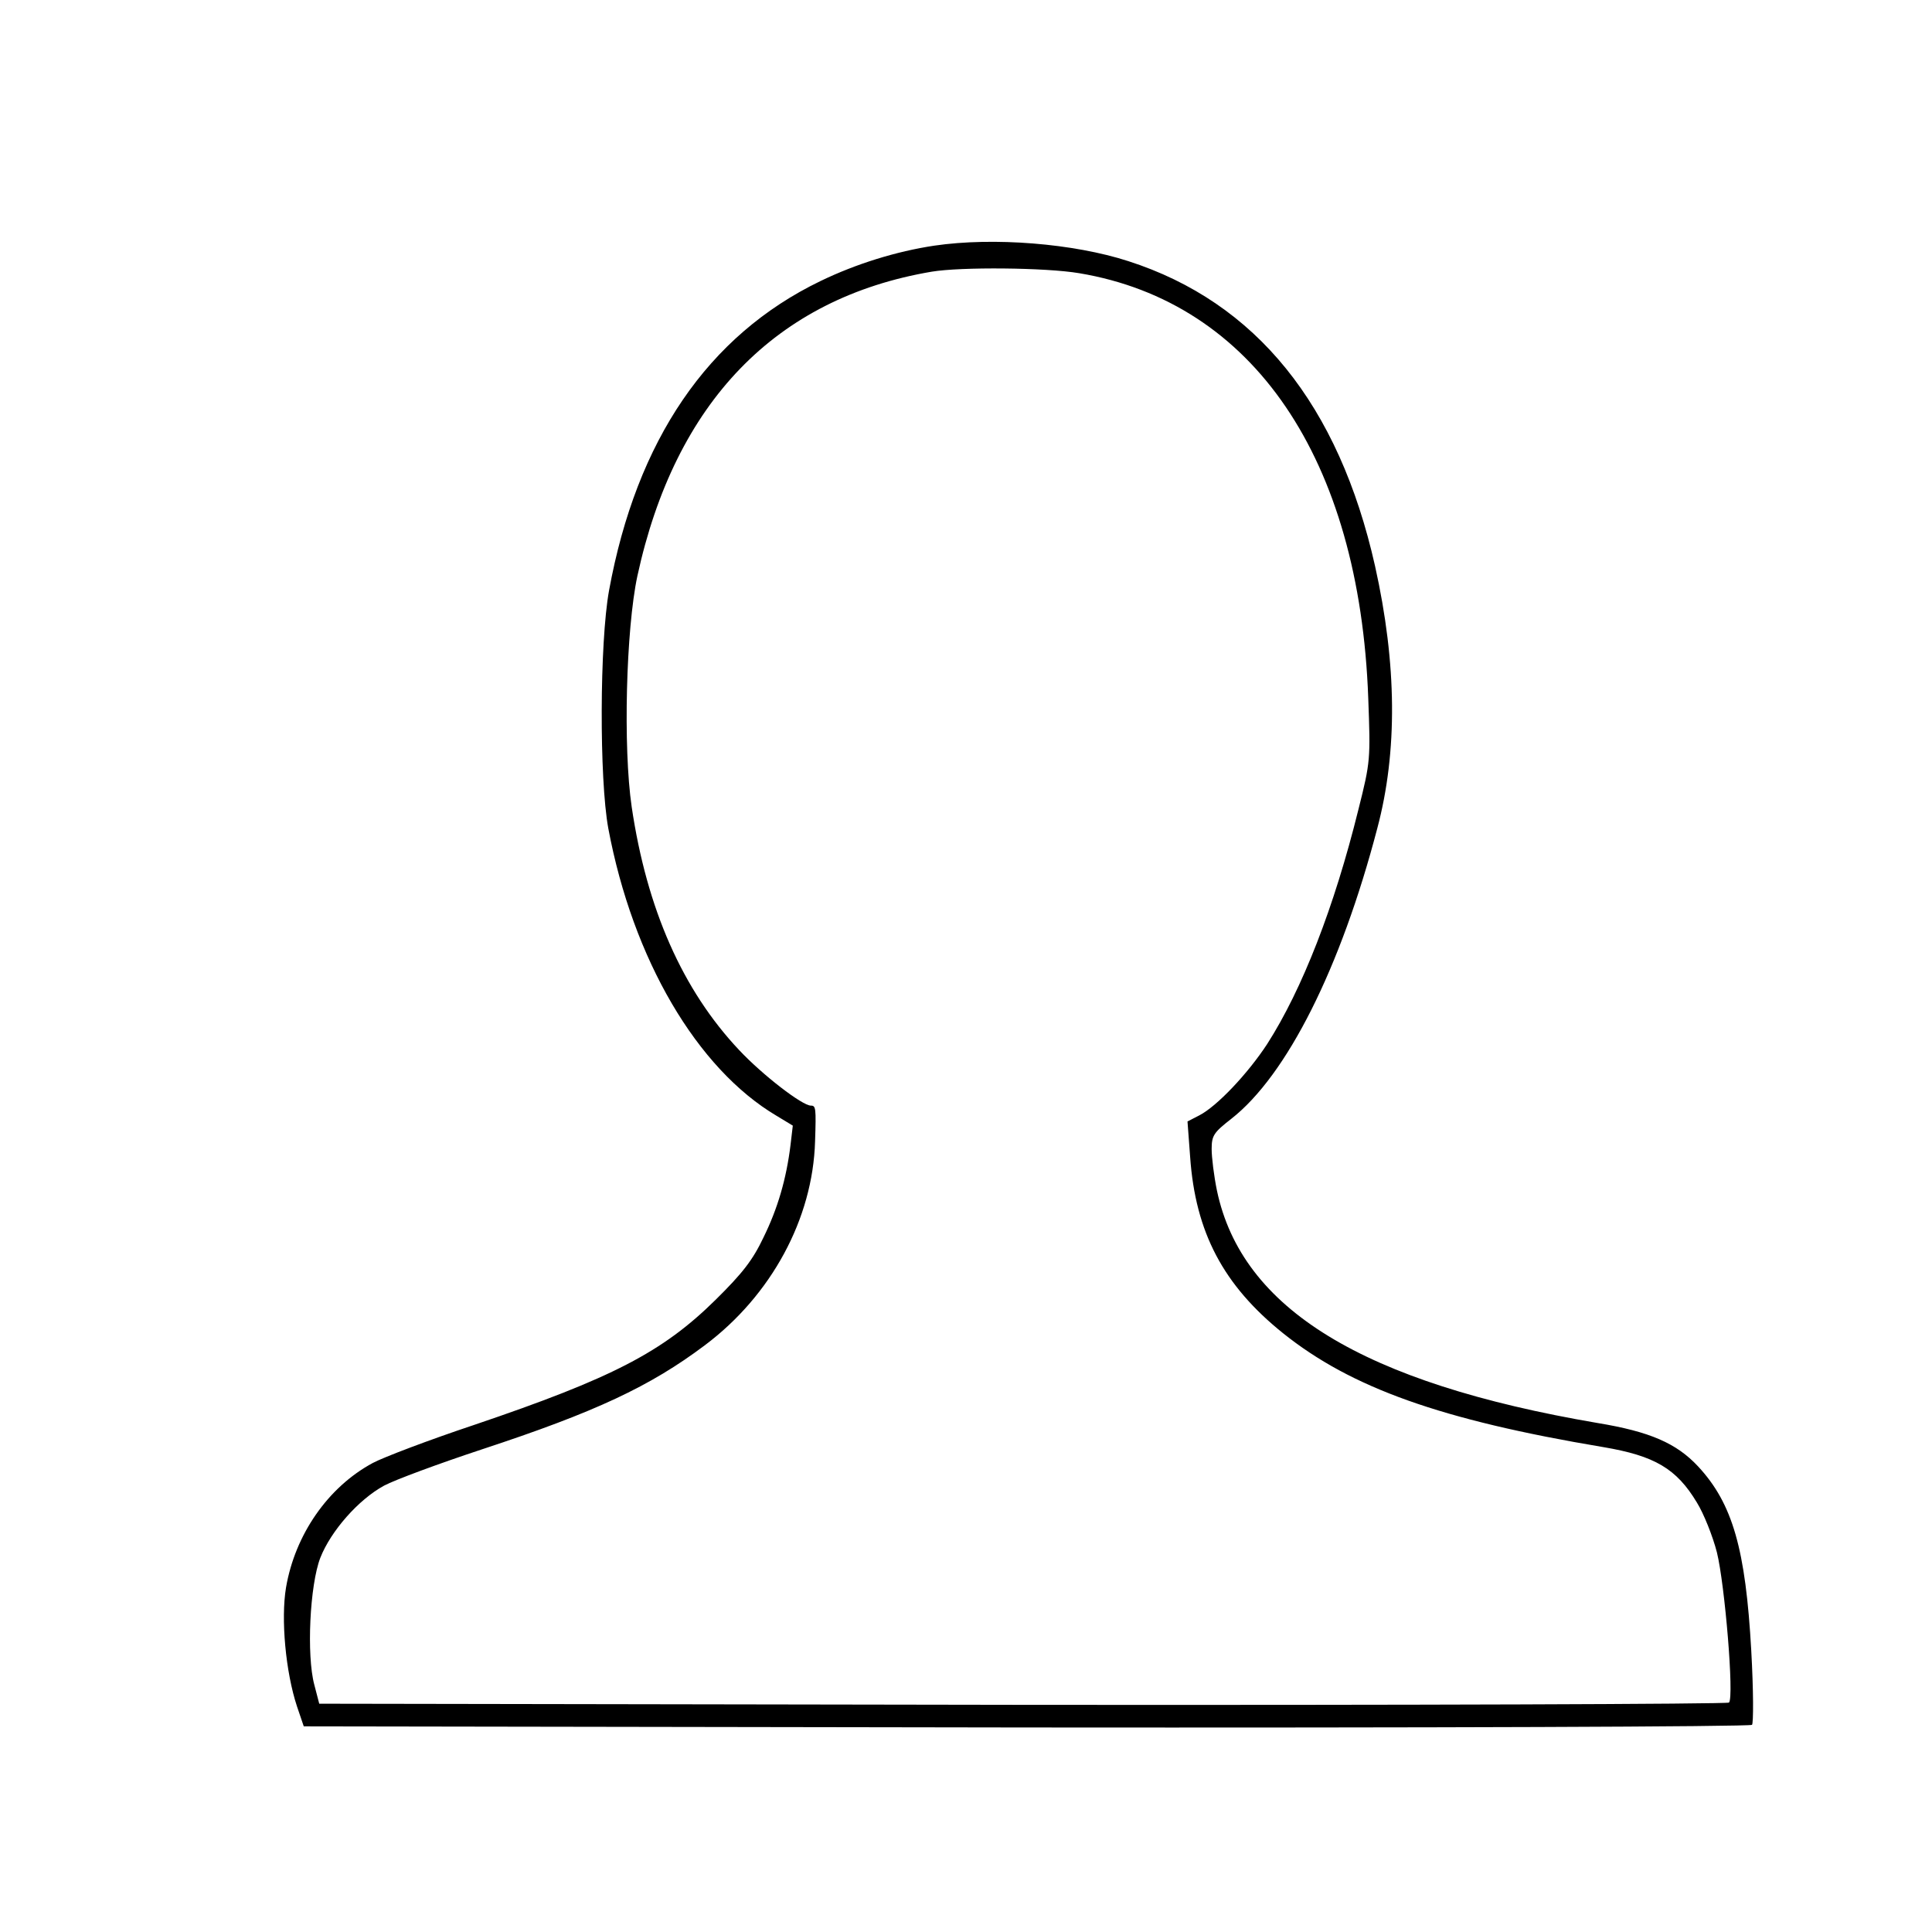 <?xml version="1.0" standalone="no"?>
<!DOCTYPE svg PUBLIC "-//W3C//DTD SVG 20010904//EN"
 "http://www.w3.org/TR/2001/REC-SVG-20010904/DTD/svg10.dtd">
<svg version="1.0" xmlns="http://www.w3.org/2000/svg"
 width="512pt" height="512pt" viewBox="0 0 512 512"
 preserveAspectRatio="xMidYMid meet">

<g transform="translate(0,512) scale(0.1,-0.1)"
fill="#000000" stroke="none">
<path d="M2476 4469 c-100 -15 -207 -48 -302 -94 -298 -144 -487 -421 -560
-820 -25 -138 -26 -499 -2 -630 65 -347 235 -637 446 -762 l43 -26 -6 -51
c-11 -90 -34 -169 -72 -246 -28 -59 -55 -94 -127 -165 -140 -138 -273 -207
-639 -331 -120 -40 -241 -86 -269 -101 -119 -64 -206 -190 -230 -330 -14 -84
-1 -224 29 -315 l18 -53 1914 -3 c1061 -1 1919 2 1924 7 4 4 4 91 -2 197 -15
268 -49 389 -141 488 -57 61 -127 92 -267 115 -621 106 -942 302 -1008 616 -8
39 -14 88 -14 110 0 36 6 44 52 80 147 115 290 399 387 770 54 203 52 435 -6
695 -96 427 -315 699 -654 808 -145 47 -357 64 -514 41z m384 -73 c461 -77
743 -492 766 -1126 6 -162 6 -168 -26 -295 -64 -259 -149 -477 -242 -622 -51
-78 -133 -165 -180 -189 l-31 -16 7 -94 c14 -200 88 -340 246 -467 181 -145
419 -230 849 -302 136 -23 194 -57 248 -147 18 -29 42 -89 53 -132 21 -85 46
-384 32 -398 -4 -4 -847 -7 -1872 -6 l-1864 3 -13 50 c-21 78 -12 265 16 337
28 71 101 154 169 191 28 15 144 58 259 96 301 99 446 167 591 276 176 132
286 335 292 540 3 89 2 95 -11 95 -23 0 -128 81 -190 147 -150 159 -245 374
-285 645 -23 157 -15 470 15 611 100 461 367 737 780 807 78 13 302 11 391 -4z"/>
</g>
</svg>
